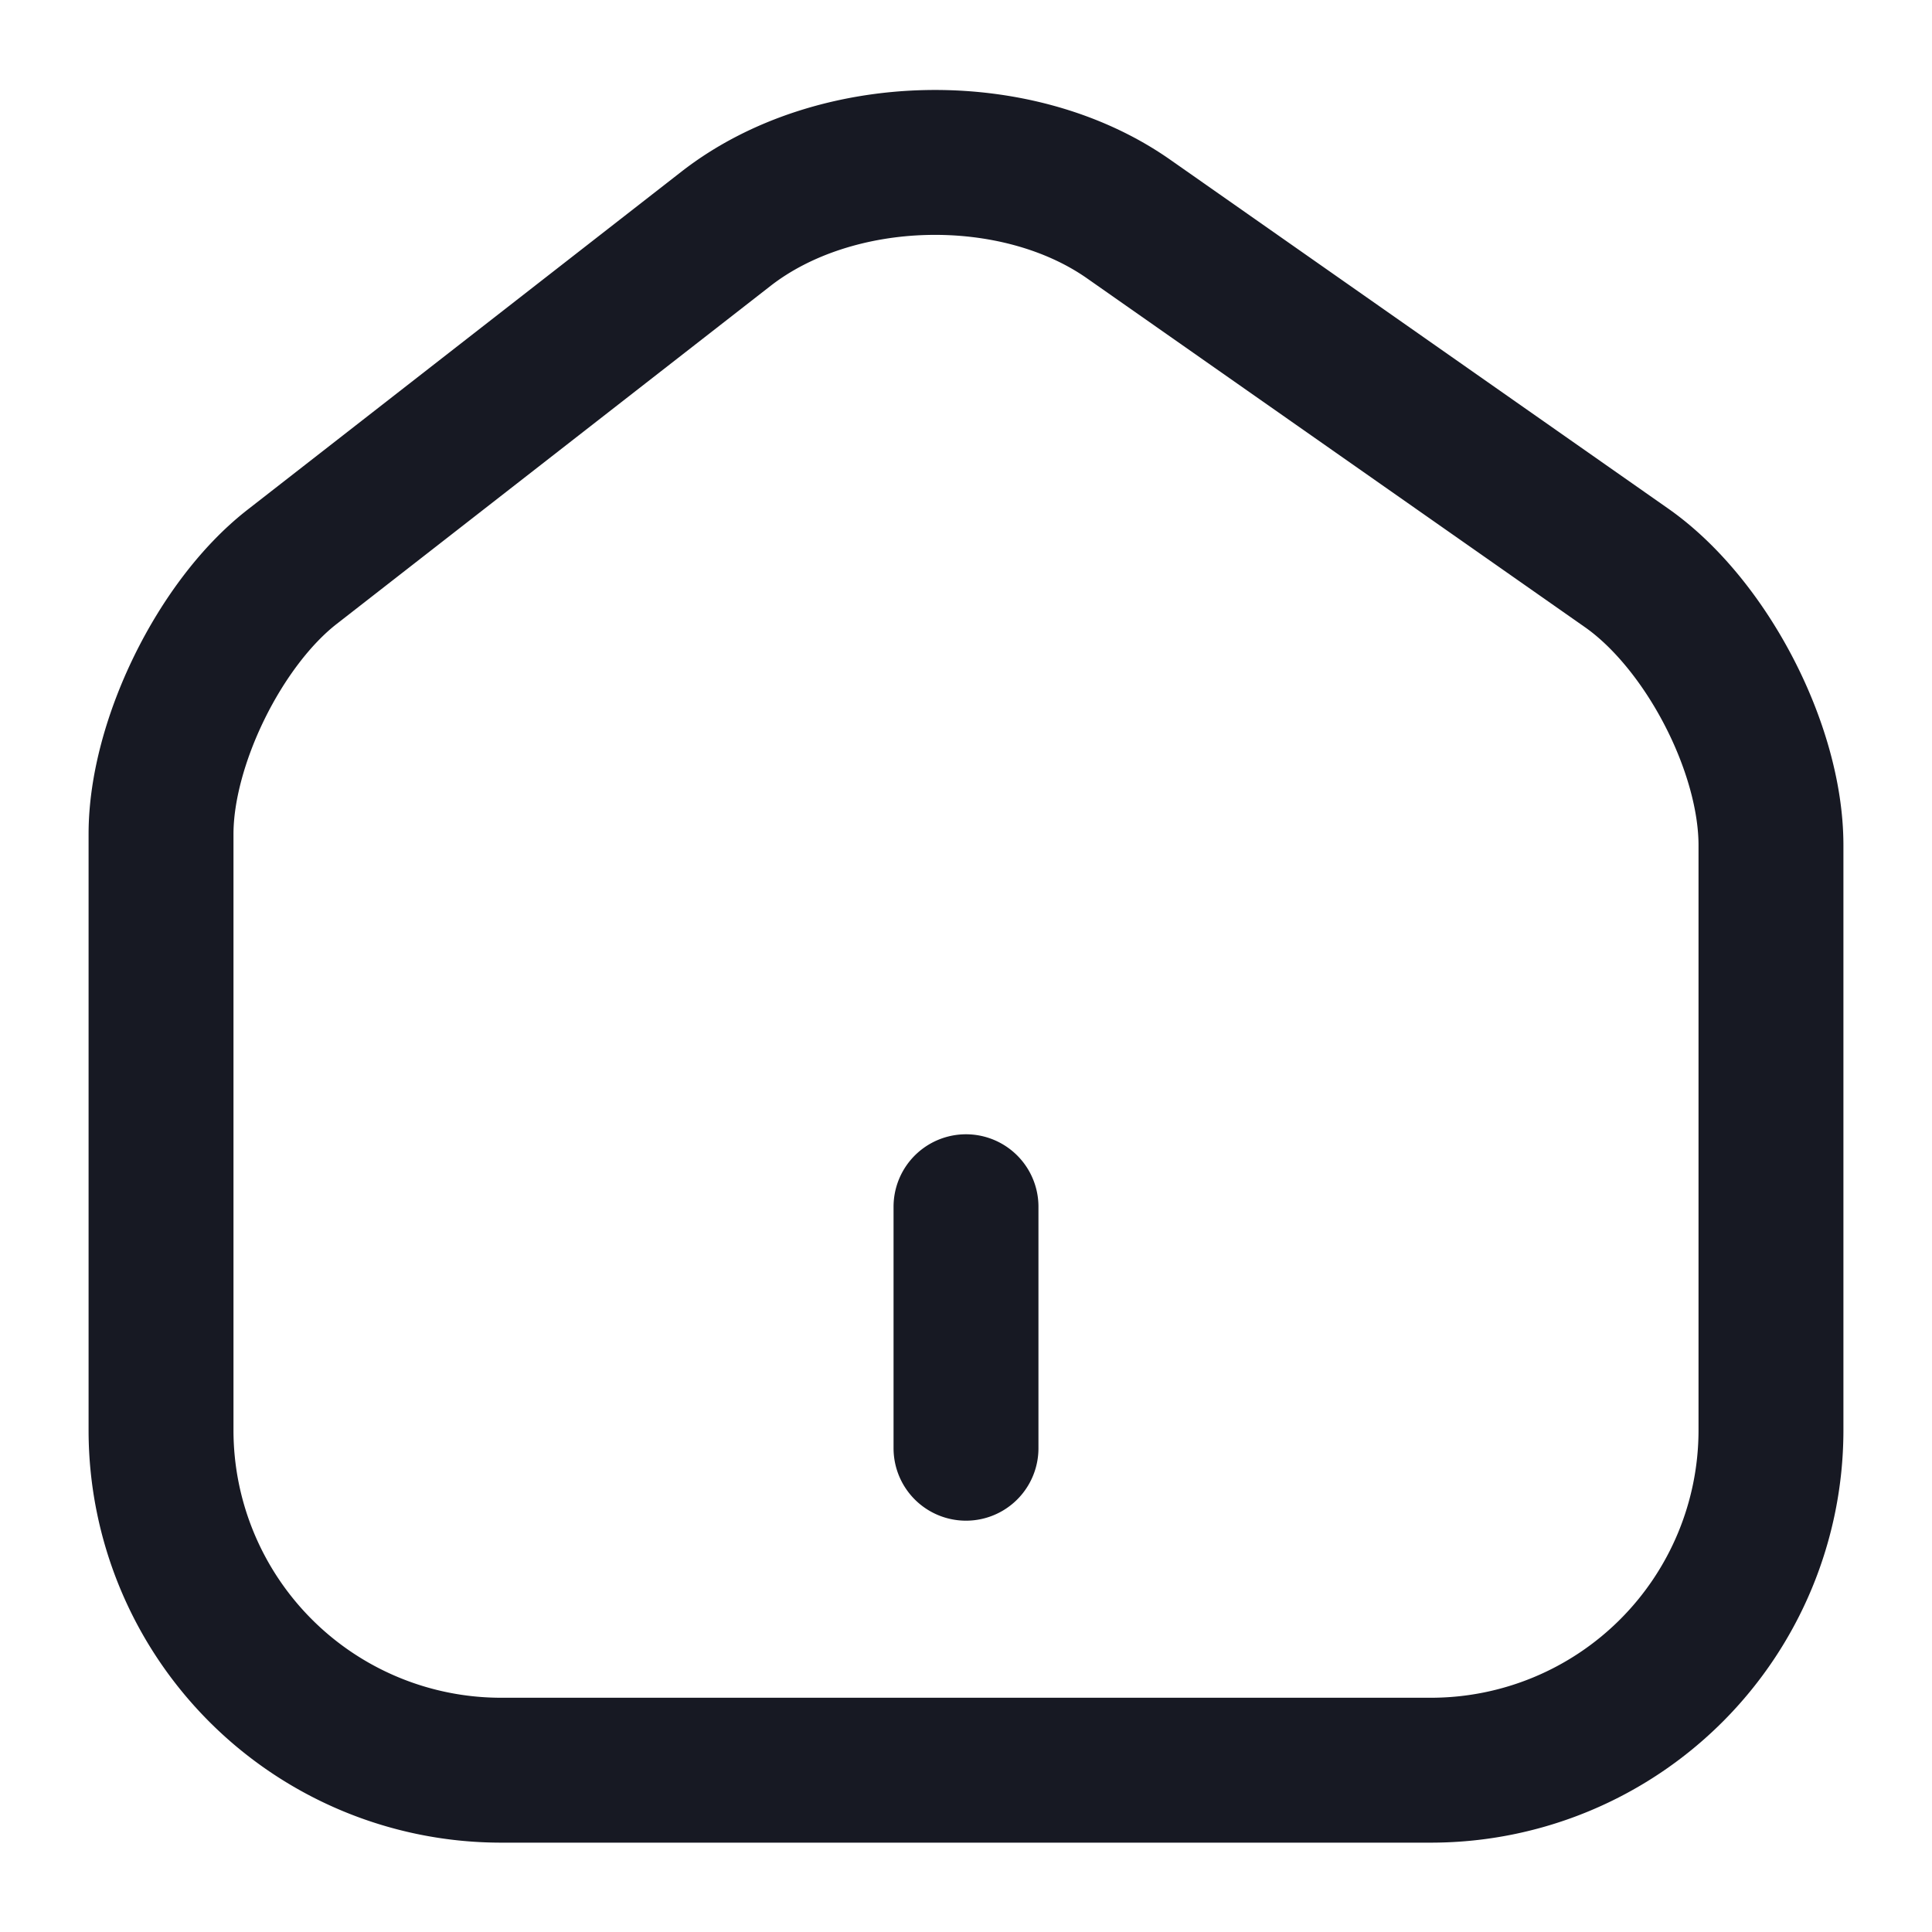 <svg xmlns="http://www.w3.org/2000/svg" width="20" height="20" fill="none" viewBox="0 0 20 20">
  <path stroke="#171923" stroke-linecap="round" stroke-linejoin="round" stroke-width="1.5" d="m7.517 2.367-4.492 3.5c-.75.583-1.358 1.825-1.358 2.766v6.175a3.52 3.52 0 0 0 3.508 3.517h9.65a3.52 3.52 0 0 0 3.508-3.508V8.75c0-1.008-.675-2.3-1.5-2.875l-5.15-3.608c-1.166-.817-3.041-.775-4.166.1ZM10 14.992v-2.5"/>
</svg>
